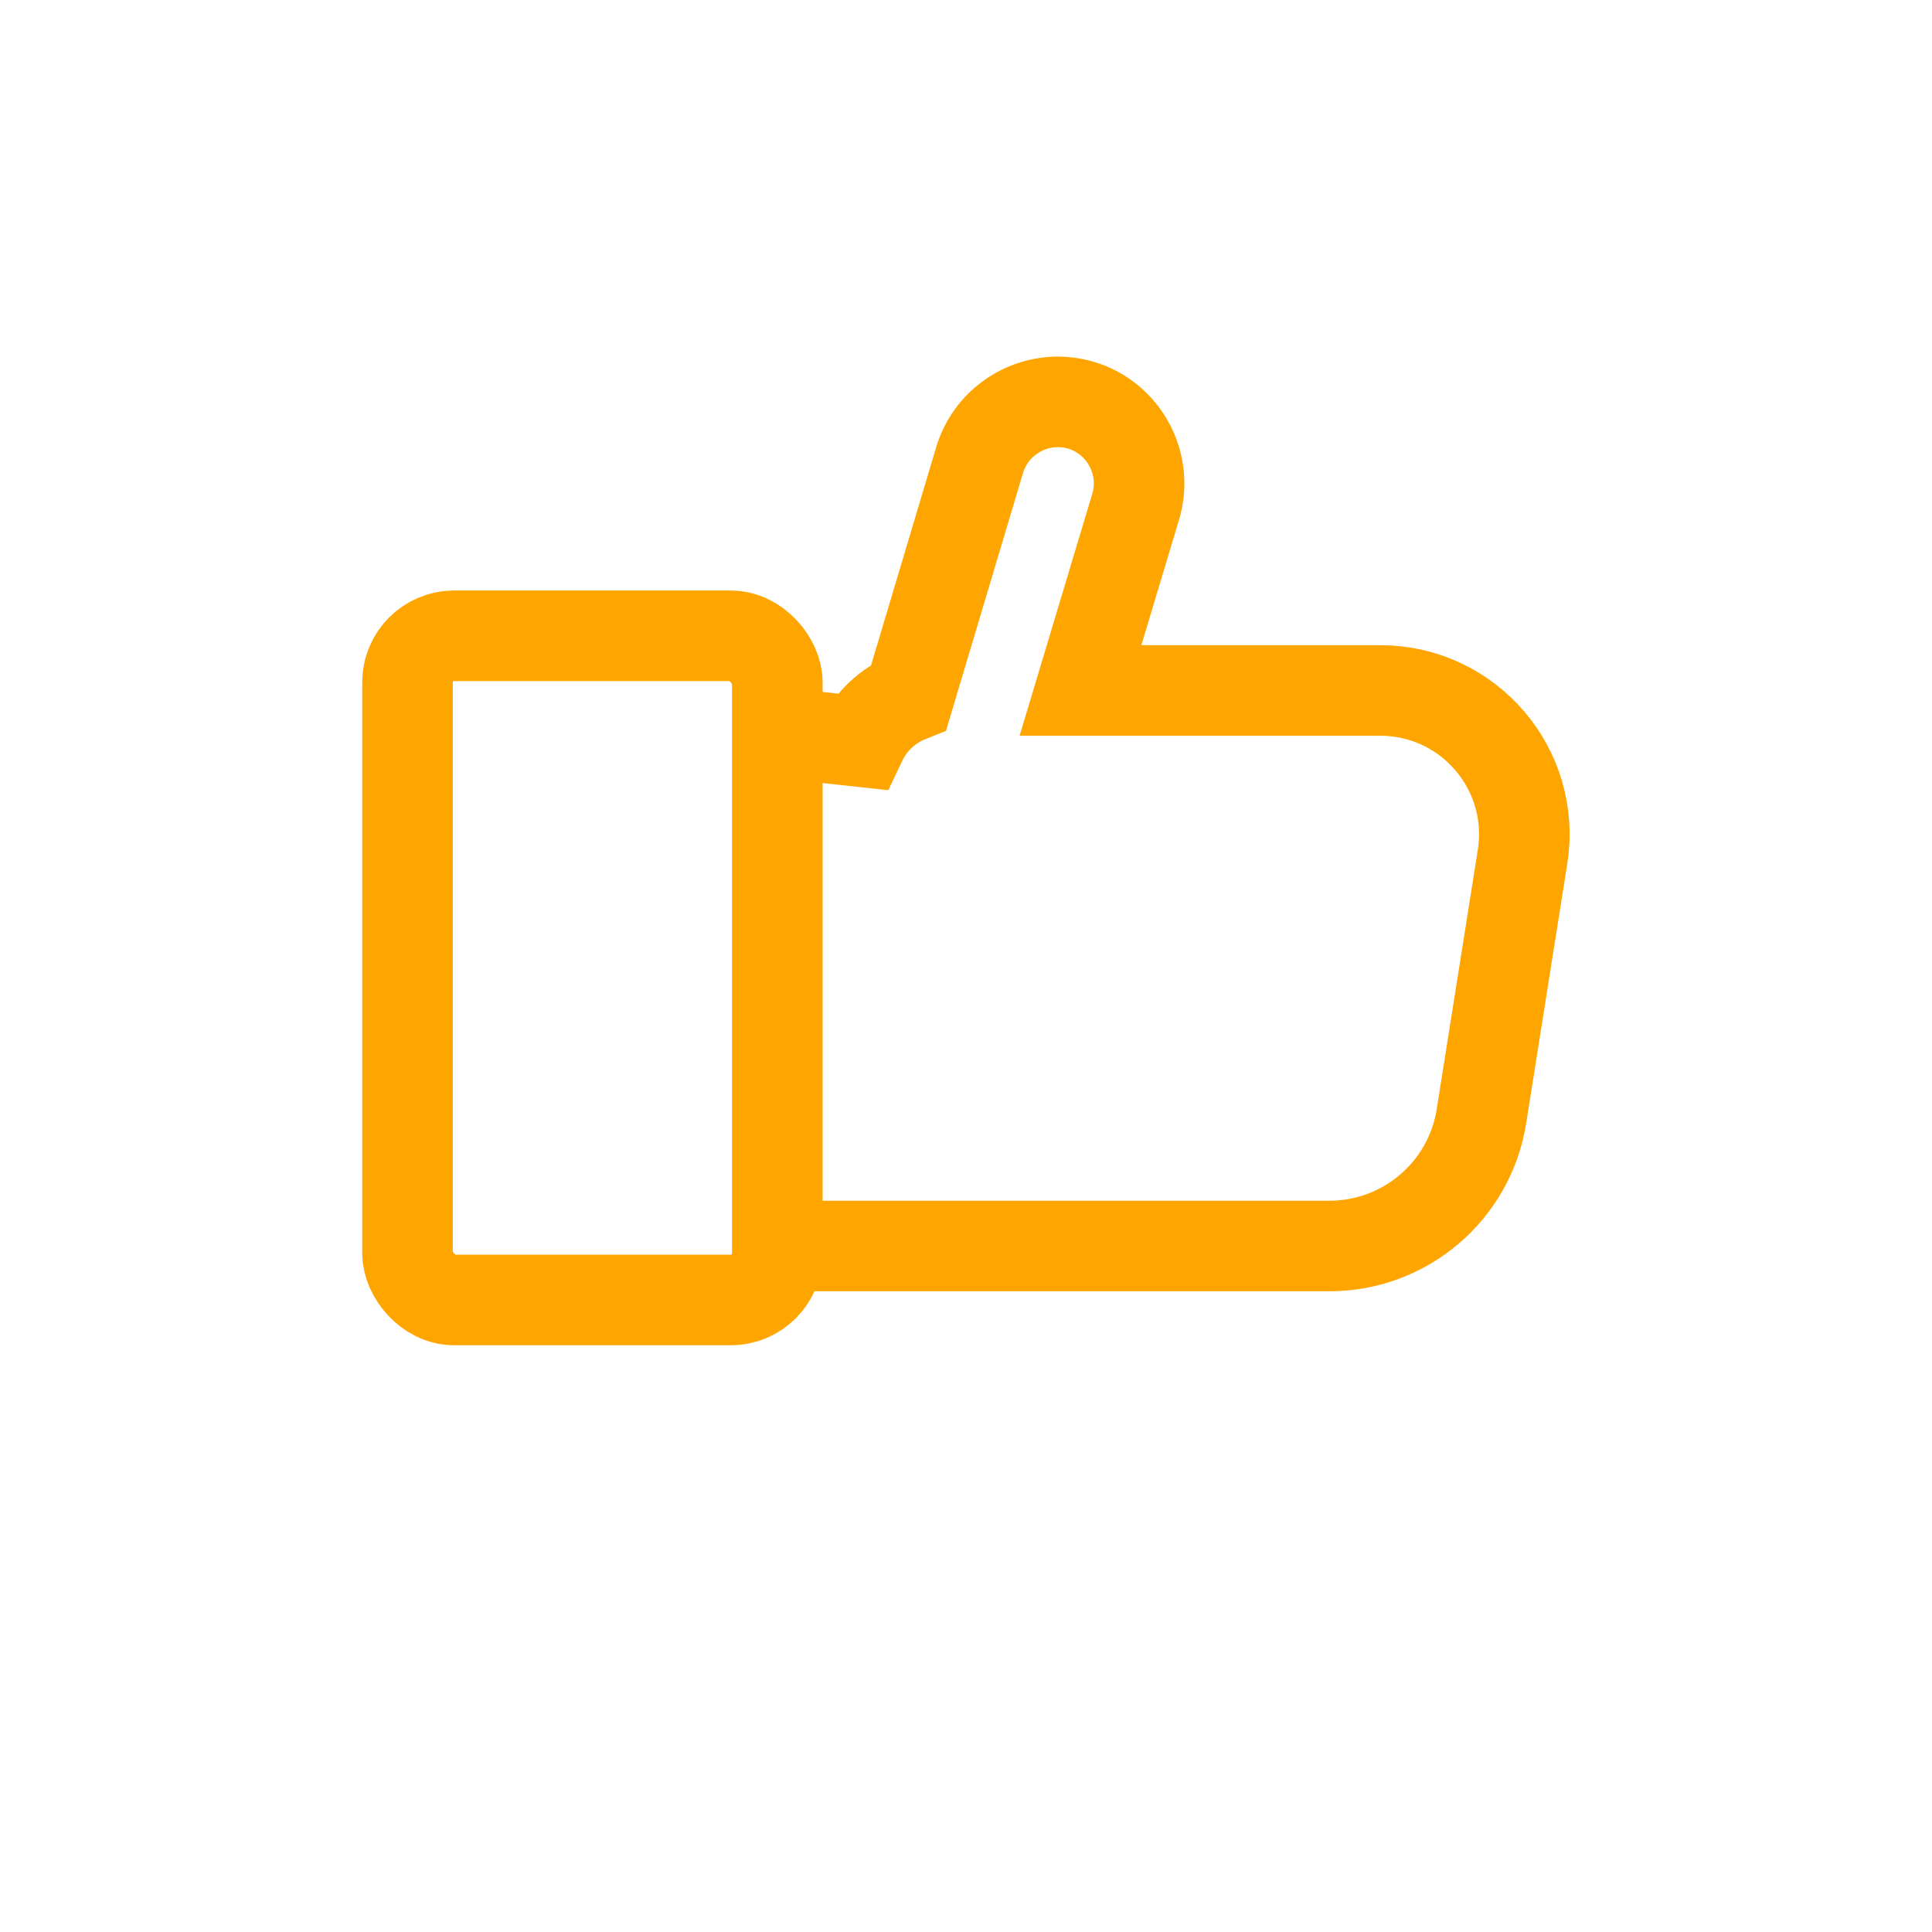 <?xml version="1.0" encoding="UTF-8"?><svg id="Icon" xmlns="http://www.w3.org/2000/svg" viewBox="0 0 256 256"><defs><style>.cls-1{fill:none;stroke:orange;stroke-miterlimit:10;stroke-width:12px;}</style></defs><path class="cls-1" d="M100,96.74l14.11,1.54c1.31-2.76,3.58-4.84,6.32-5.93l9.38-31.41c1.41-4.67,5.72-7.69,10.39-7.69,1.01,0,2.04,.15,3.06,.45,5.68,1.71,8.93,7.76,7.22,13.45l-7.31,24.34h39.72c11.74,0,20.7,10.48,18.85,22.07l-5.44,34.34c-1.56,9.9-10.11,17.2-20.14,17.2H103"/><rect class="cls-1" x="54" y="84.25" width="49" height="88" rx="6.16" ry="6.16"/></svg>